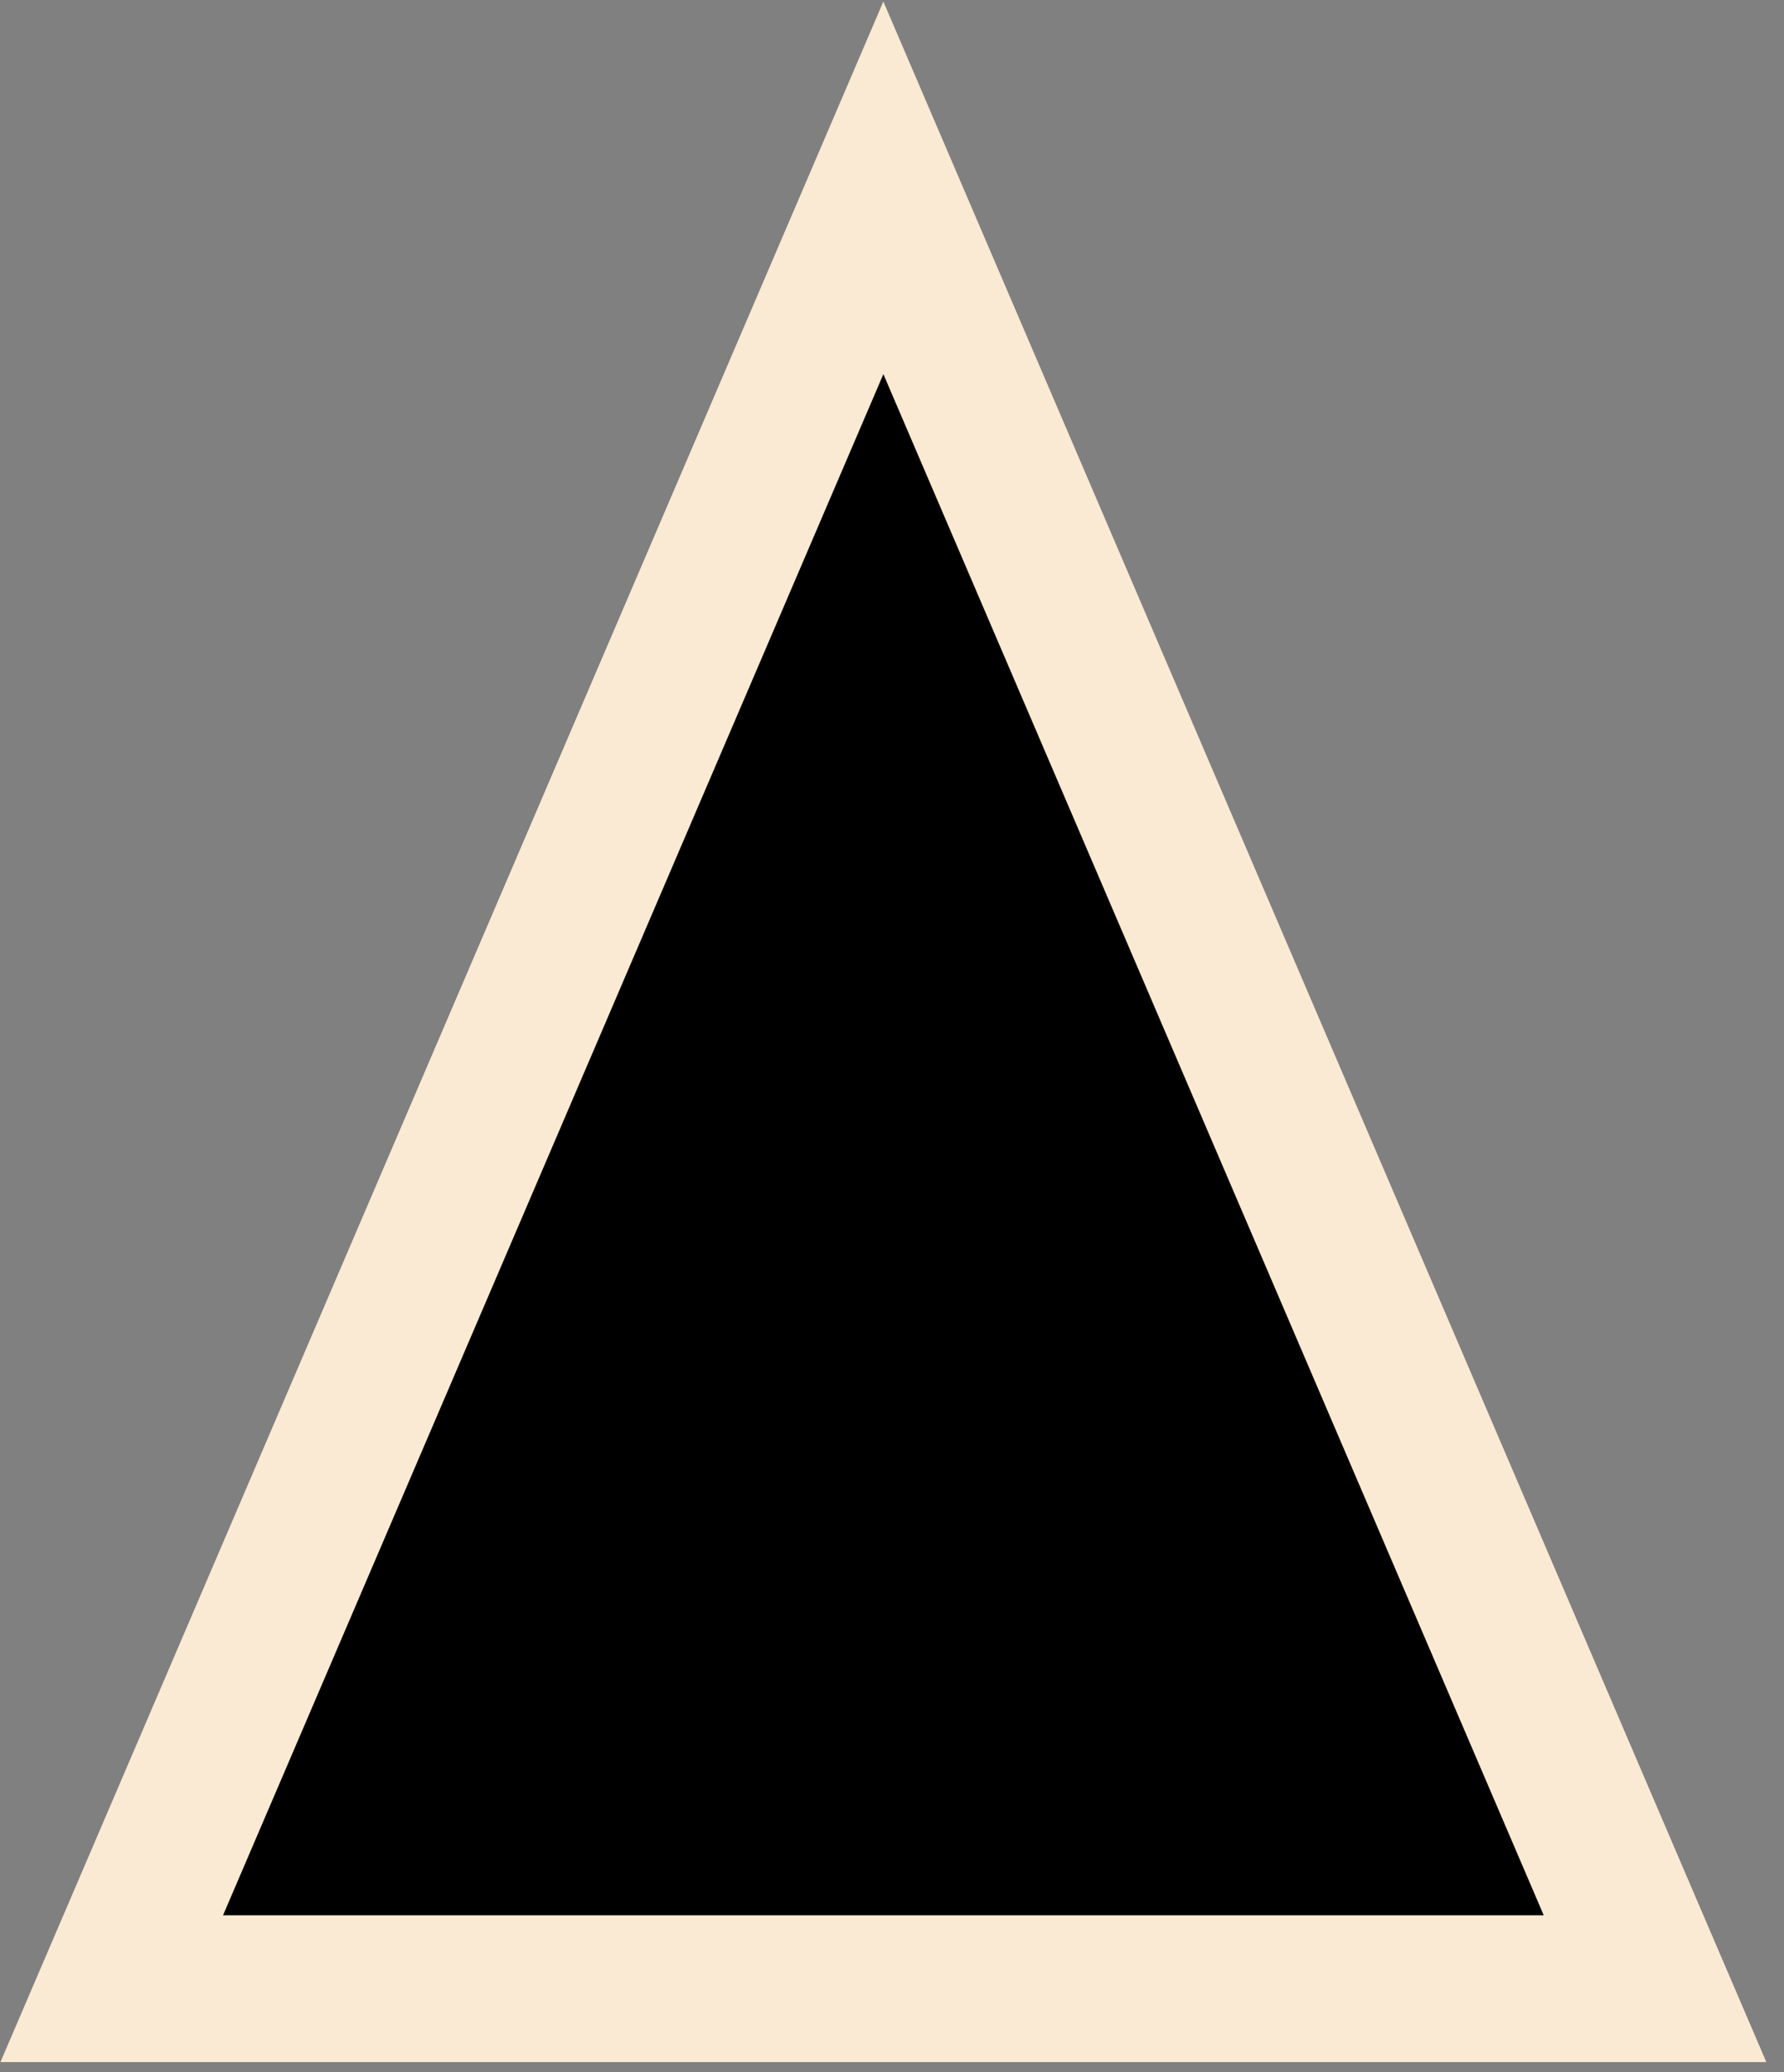 <svg width="62" height="72" viewBox="0 0 62 72" fill="none" xmlns="http://www.w3.org/2000/svg">
<rect x="0" y="0" width="62" height="72" fill="#808080" stroke="none"/>
<path d="M7.75 69.1H3.883L5.407 65.546L28.357 11.995L30.7 6.527L33.044 11.995L55.994 65.546L57.518 69.1H53.65L7.75 69.1Z" fill="black" stroke="#FAEAD3" stroke-width="5.1"/>
</svg>
